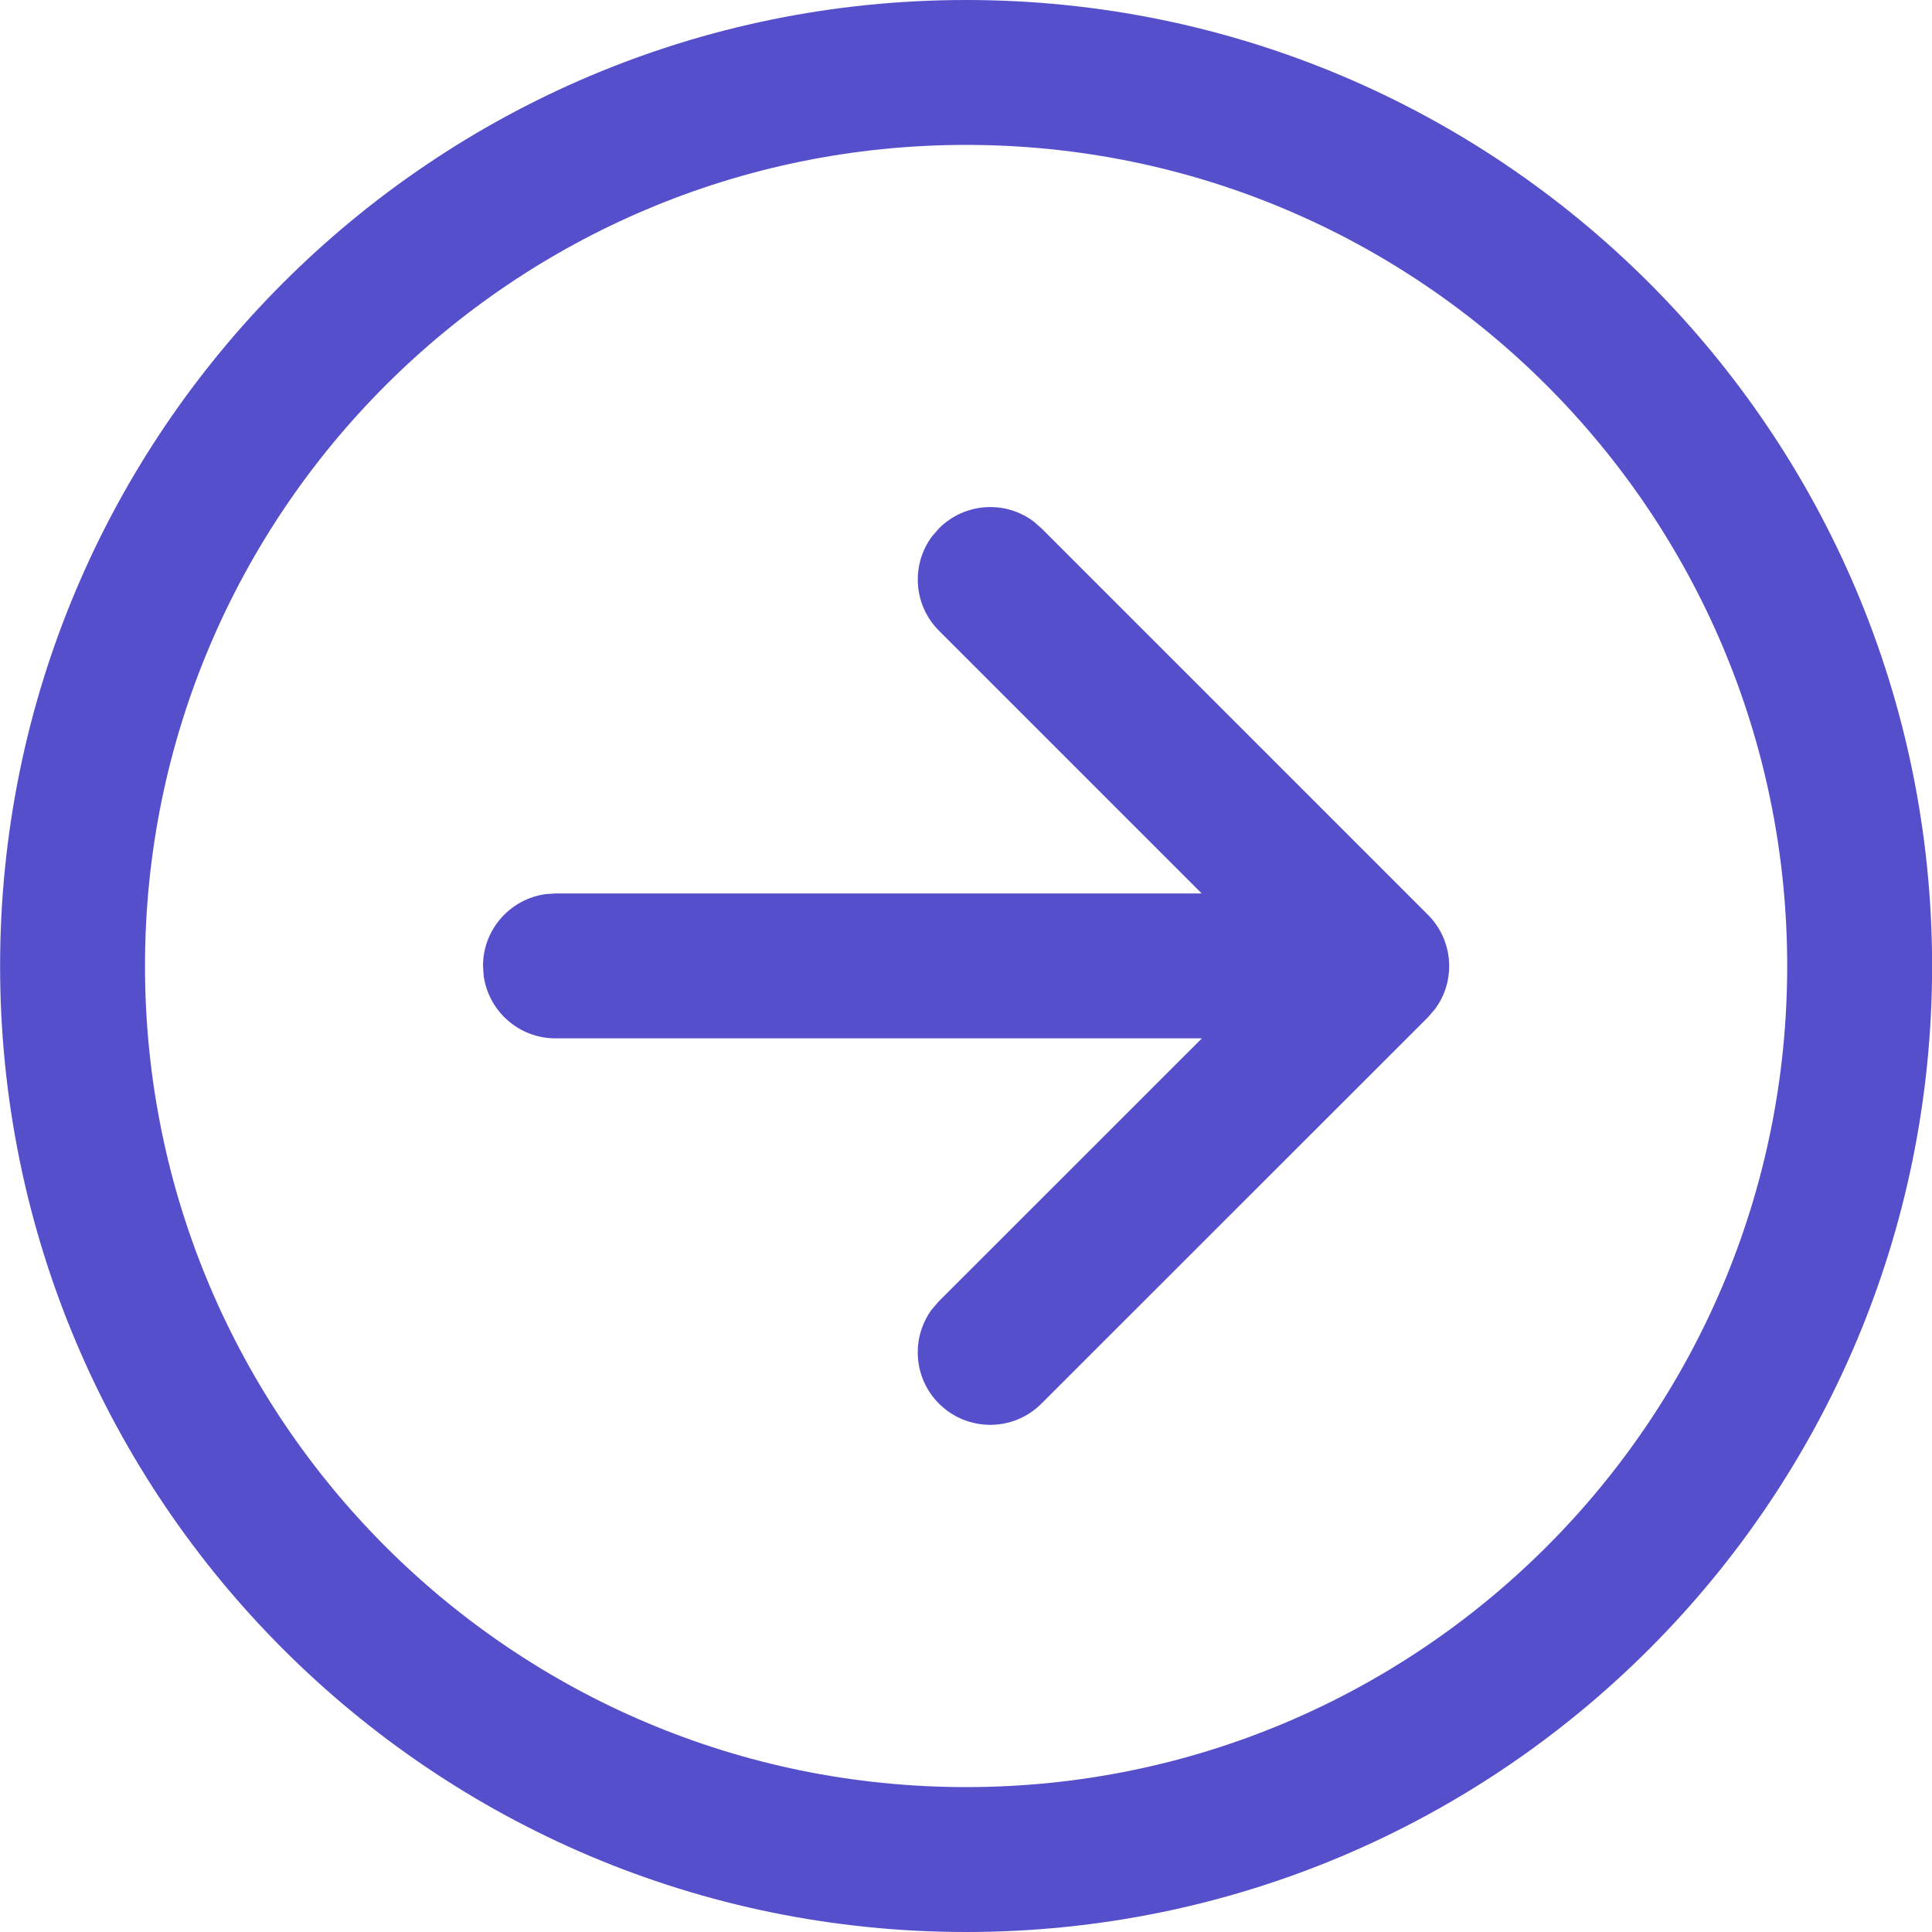 <svg width="20" height="20" viewBox="0 0 20 20" fill="none" xmlns="http://www.w3.org/2000/svg">
  <path d="M10.001 0C15.524 0 20.001 4.477 20.001 10C20.001 15.523 15.524 20 10.001 20C4.478 20 0.001 15.523 0.001 10C0.001 4.477 4.478 0 10.001 0ZM10.001 1.5C5.307 1.5 1.501 5.306 1.501 10C1.501 14.694 5.307 18.5 10.001 18.5C14.695 18.5 18.501 14.694 18.501 10C18.501 5.306 14.695 1.5 10.001 1.5ZM9.648 5.553L9.721 5.469C9.987 5.203 10.404 5.178 10.697 5.396L10.781 5.469L14.782 9.47C15.048 9.736 15.073 10.153 14.855 10.446L14.782 10.531L10.78 14.531C10.488 14.823 10.013 14.823 9.72 14.53C9.454 14.264 9.43 13.847 9.647 13.554L9.72 13.47L12.442 10.749L5.75 10.749C5.371 10.749 5.057 10.467 5.007 10.101L5 9.999C5 9.62 5.282 9.306 5.649 9.256L5.75 9.249L12.44 9.249L9.721 6.53C9.454 6.263 9.43 5.847 9.648 5.553Z" fill="#564FCC"/>
</svg>
